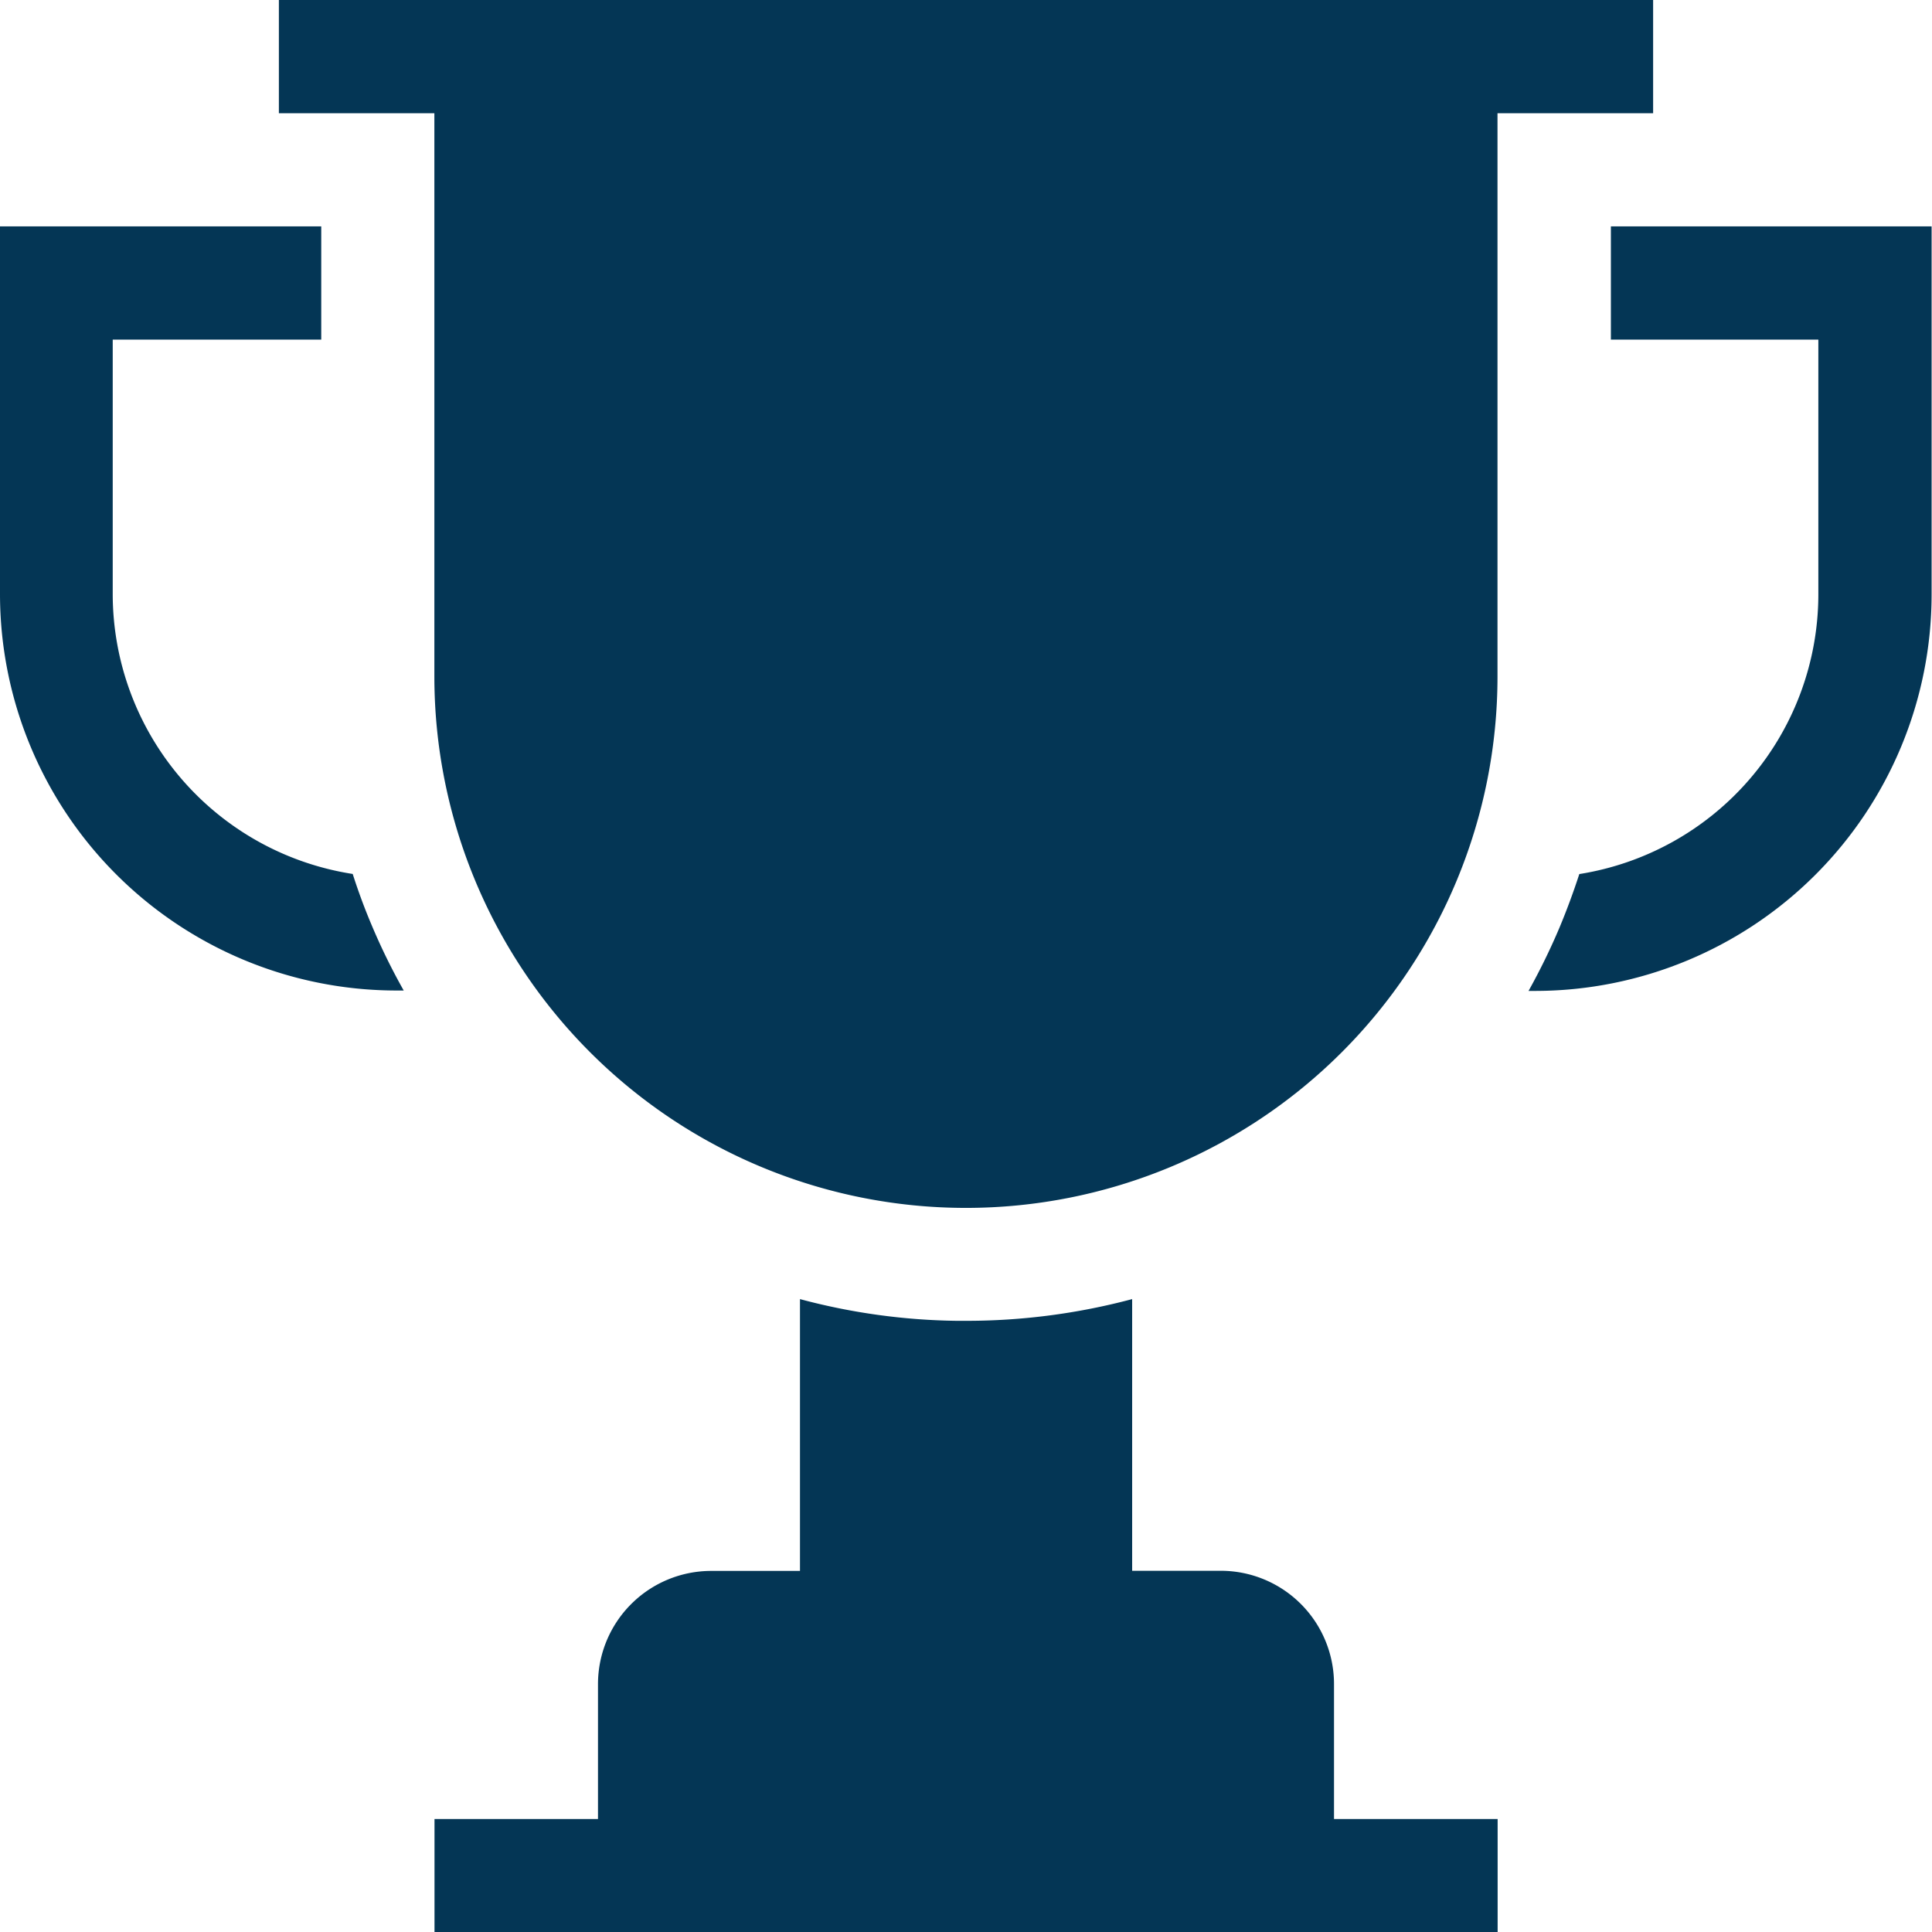 <svg xmlns="http://www.w3.org/2000/svg" xmlns:xlink="http://www.w3.org/1999/xlink" width="14.5" height="14.5" viewBox="0 0 14.5 14.5">
  <defs>
    <clipPath id="clip-path">
      <rect id="Rectangle_34490" data-name="Rectangle 34490" width="14.5" height="14.5" fill="#043655"/>
    </clipPath>
  </defs>
  <g id="Group_23197" data-name="Group 23197" transform="translate(0 0)">
    <g id="Group_22981" data-name="Group 22981" transform="translate(0 0)" clip-path="url(#clip-path)">
      <path id="Path_54470" data-name="Path 54470" d="M12.8,0H2.486V.85H3.653V5.076a3.989,3.989,0,0,0,7.979,0V.85H12.8Z" transform="translate(-0.393 0)" fill="#043655"/>
      <path id="Path_54471" data-name="Path 54471" d="M10.624,14.469a.85.85,0,0,0-.85-.85H9.109V11.58a4.824,4.824,0,0,1-1.246.163H7.794a4.76,4.76,0,0,1-1.178-.163v2.04H5.95a.85.85,0,0,0-.85.85v1.012H3.873v.85h7.979v-.85H10.624Z" transform="translate(-0.612 -1.83)" fill="#043655"/>
      <path id="Path_54472" data-name="Path 54472" d="M14.243,2.018v.85H15.8V4.779a2.127,2.127,0,0,1-1.794,2.1c-.044.135-.093.268-.148.4a4.892,4.892,0,0,1-.233.477h.051a2.977,2.977,0,0,0,2.974-2.974V2.018Z" transform="translate(-2.153 -0.319)" fill="#043655"/>
      <path id="Path_54473" data-name="Path 54473" d="M2.646,6.878a2.128,2.128,0,0,1-1.8-2.1V2.868H2.411v-.85H0V4.779A2.977,2.977,0,0,0,2.974,7.753H3.03a4.714,4.714,0,0,1-.242-.494c-.053-.125-.1-.253-.141-.381" transform="translate(0 -0.319)" fill="#043655"/>
    </g>
  </g>
</svg>
